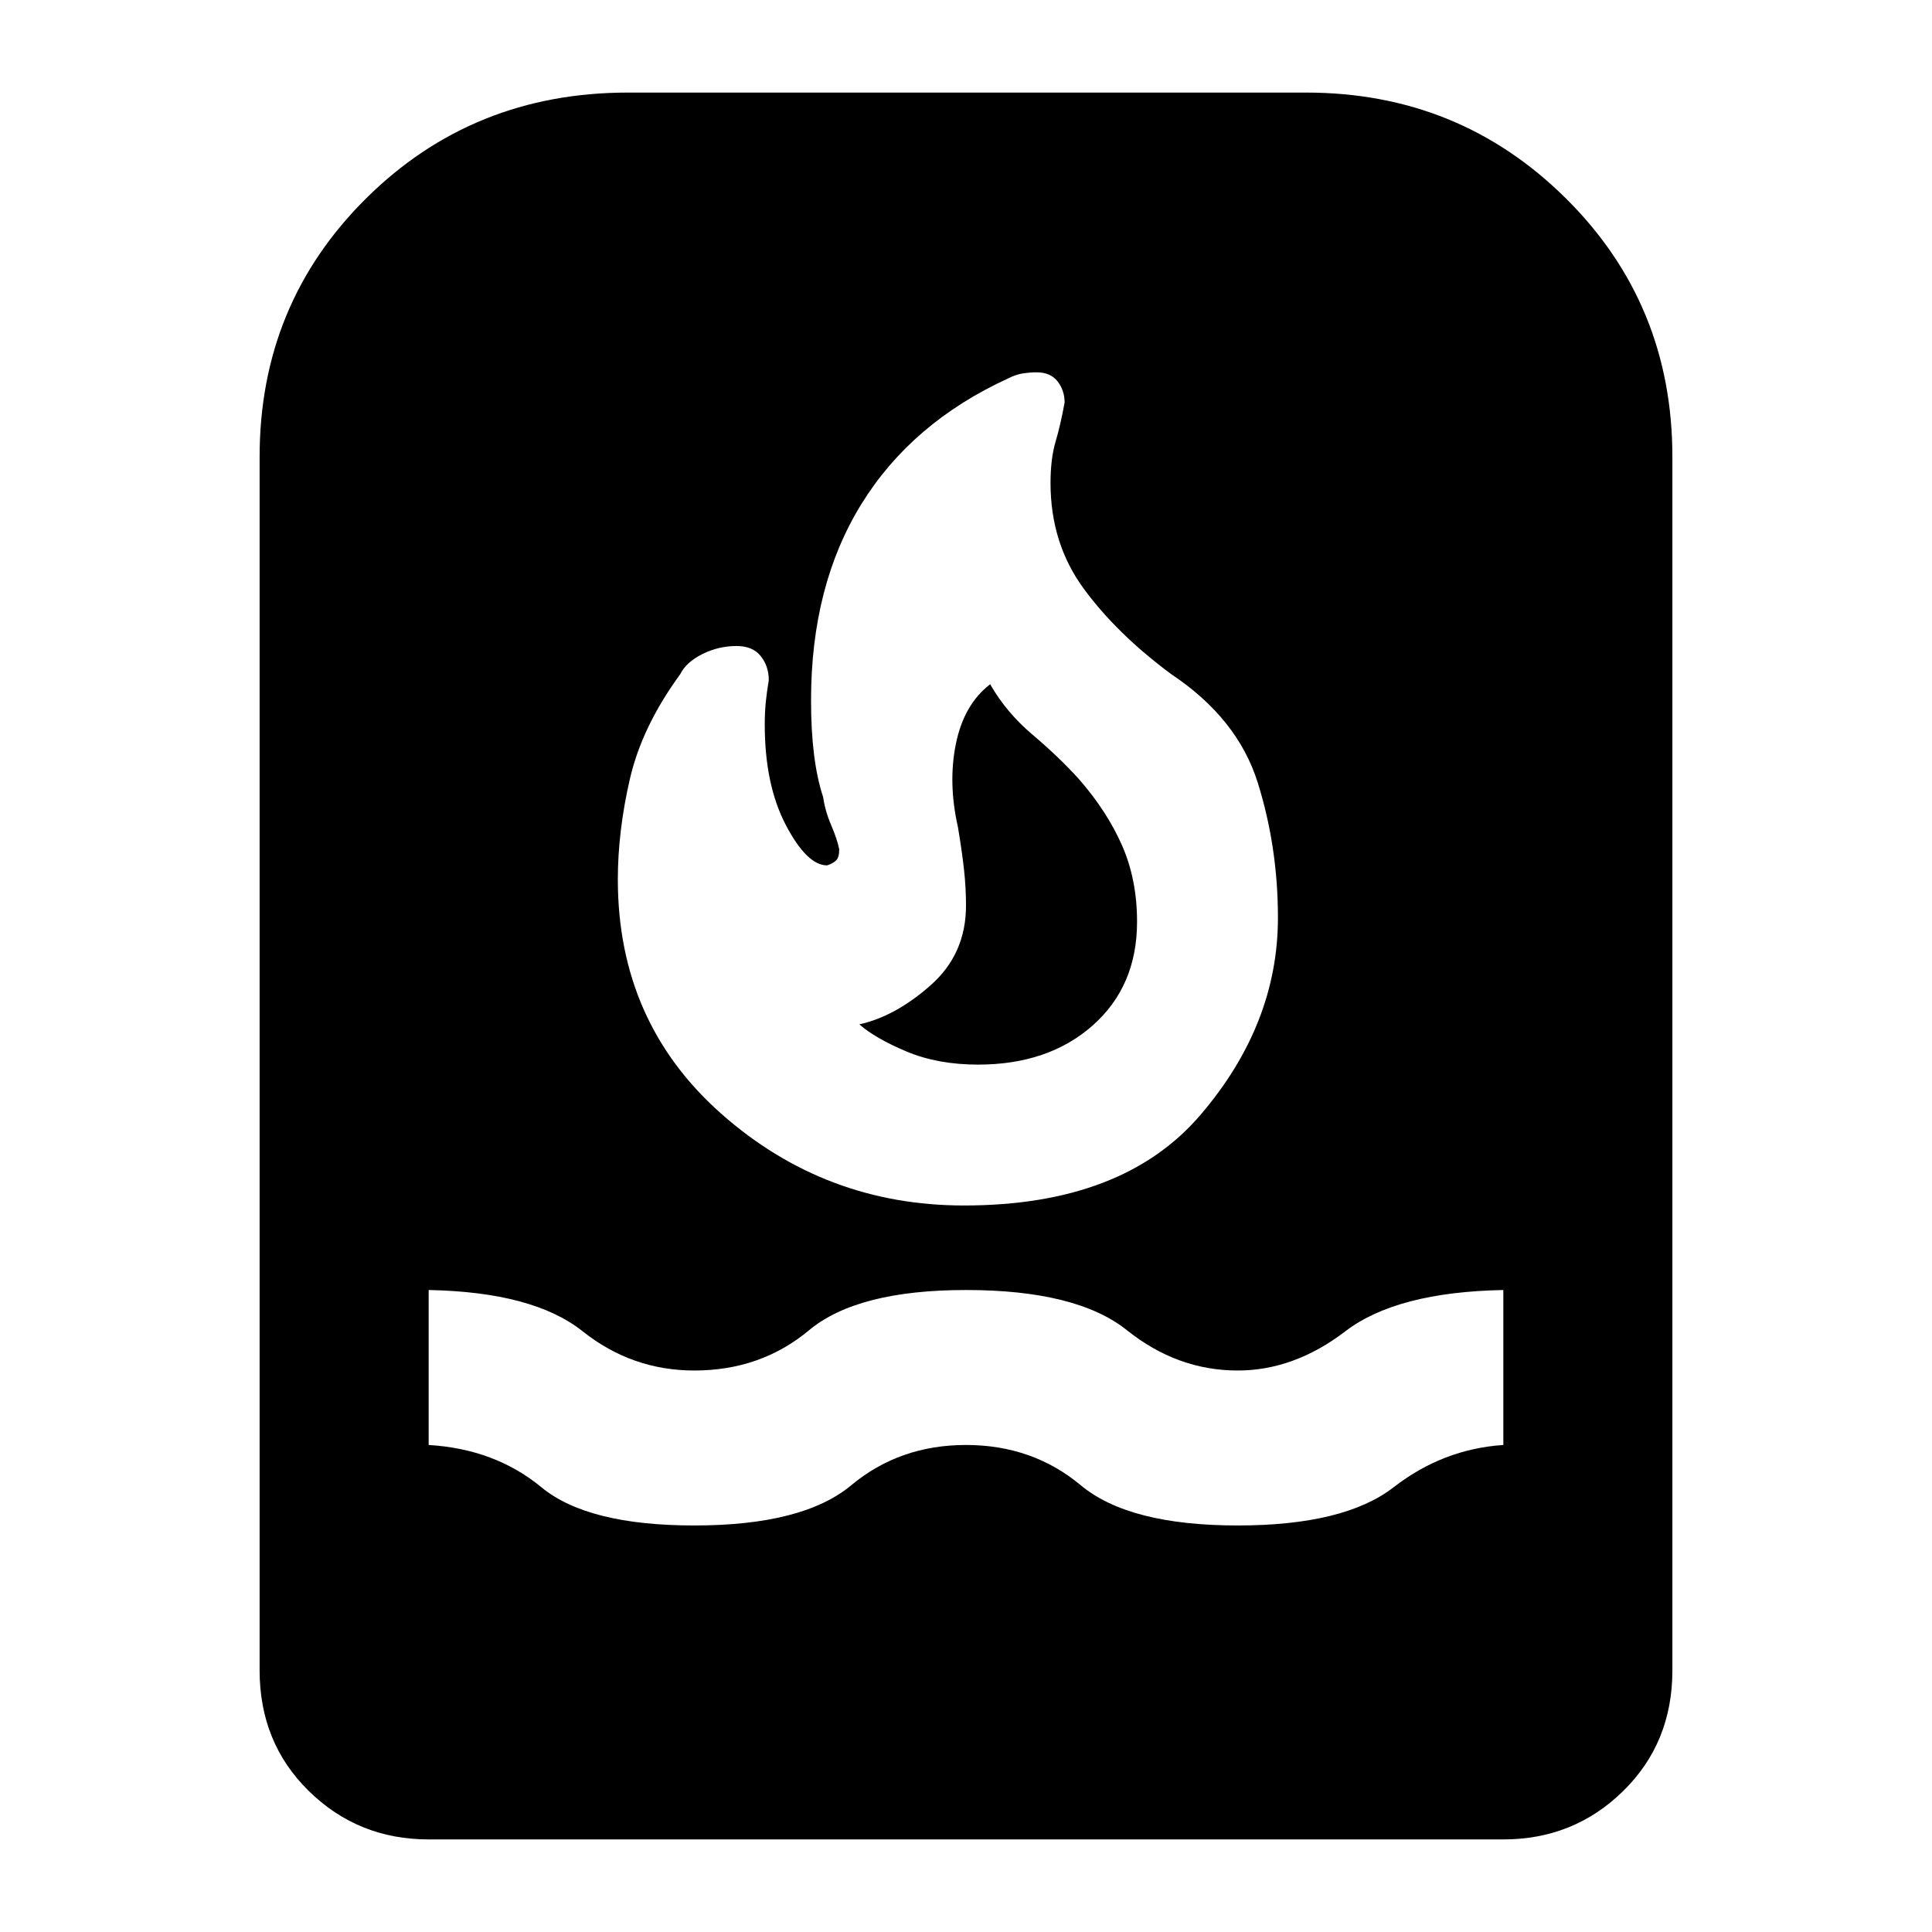 <svg xmlns="http://www.w3.org/2000/svg" height="48" width="48"><path d="M10.65 45.7q-1.75 0-2.975-1.2t-1.225-3V11.35q0-3.8 2.65-6.425T15.6 2.3h16.85q3.8 0 6.45 2.625 2.65 2.625 2.65 6.425V41.5q0 1.8-1.225 3t-2.975 1.2Zm6.6-7.8q2.7 0 3.9-1 1.2-1 2.85-1 1.65 0 2.85 1 1.2 1 3.9 1 2.65 0 3.875-.95t2.725-1.05v-3.85q-2.65.05-3.925 1.025-1.275.975-2.675.975-1.5 0-2.75-1t-4-1q-2.7 0-3.9 1-1.2 1-2.85 1-1.55 0-2.775-.975-1.225-.975-3.825-1.025v3.85q1.65.1 2.8 1.05 1.15.95 3.8.95Zm6.7-7.95q3.95 0 5.875-2.25 1.925-2.25 1.925-4.9 0-1.75-.5-3.35t-2.15-2.7q-1.35-1-2.175-2.125Q26.1 13.5 26.1 12q0-.6.125-1.025.125-.425.225-.975 0-.3-.175-.525-.175-.225-.525-.225-.15 0-.325.025-.175.025-.375.125-2.4 1.1-3.65 3.125T20.15 17.4q0 .75.075 1.35.075.6.225 1.05.05.35.2.7.15.35.2.6 0 .2-.075.275-.075.075-.225.125-.5 0-1.025-1Q19 19.5 19 18q0-.3.025-.55.025-.25.075-.55 0-.35-.2-.6t-.6-.25q-.45 0-.85.2-.4.2-.55.5-.95 1.3-1.25 2.6-.3 1.3-.3 2.5 0 3.55 2.575 5.825Q20.5 29.95 23.95 29.95Zm.35-3.5q-1 0-1.775-.325-.775-.325-1.175-.675.9-.2 1.775-.975Q24 23.7 24 22.5q0-.45-.05-.9t-.15-1.05q-.25-1.1-.05-2.075.2-.975.85-1.475.4.7 1.05 1.25t1.15 1.1q.7.8 1.075 1.65.375.85.375 1.9 0 1.6-1.1 2.575-1.1.975-2.85.975Z"/></svg>